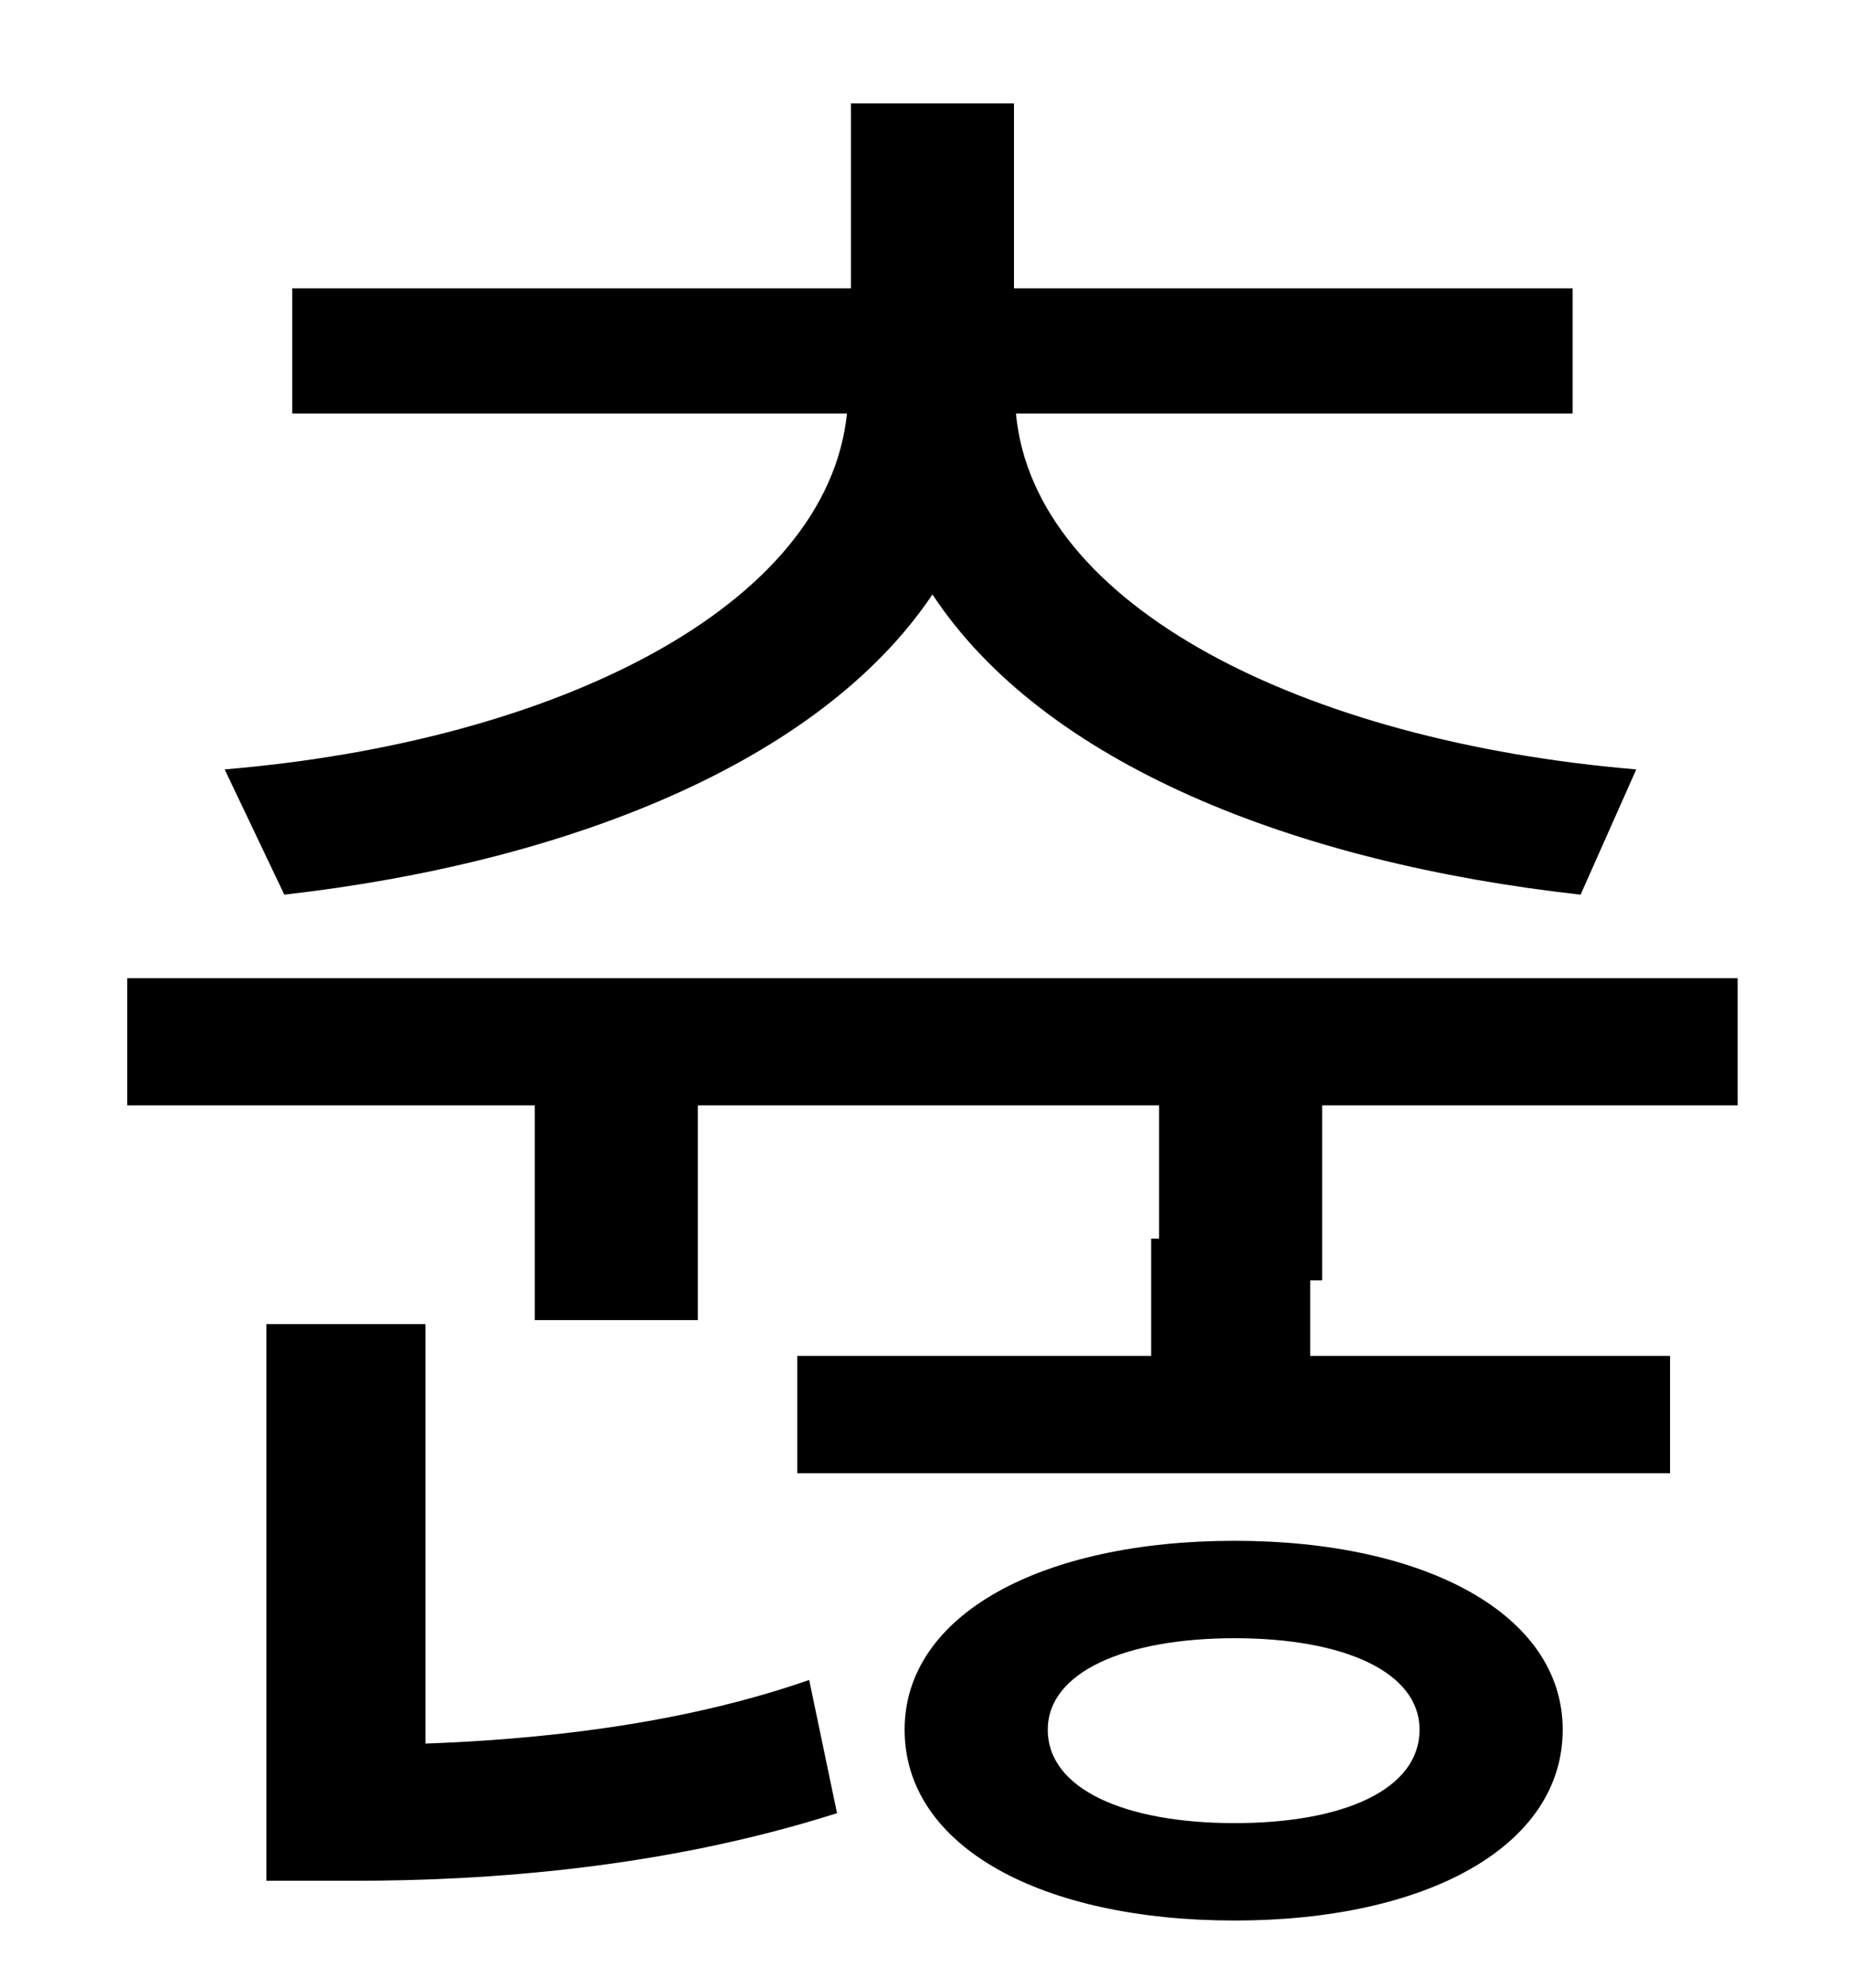 <?xml version="1.0" standalone="no"?>
<!DOCTYPE svg PUBLIC "-//W3C//DTD SVG 1.1//EN" "http://www.w3.org/Graphics/SVG/1.1/DTD/svg11.dtd" >
<svg xmlns="http://www.w3.org/2000/svg" xmlns:xlink="http://www.w3.org/1999/xlink" version="1.1" viewBox="-10 0 930 1000">
   <path fill="currentColor"
d="M133 450l-30 -63c167 -14 303 -82 313 -179h-279v-63h281v-93h82v93h281v63h-280c9 97 145 165 312 179l-28 63c-144 -16 -270 -66 -326 -151c-57 85 -185 135 -326 151zM204 666v211c55 -2 127 -9 193 -32l14 67c-88 28 -177 34 -243 34h-44v-280h80zM611 917
c55 0 93 -17 93 -47c0 -29 -38 -46 -93 -46s-94 17 -94 46c0 30 39 47 94 47zM611 775c96 0 165 37 165 95c0 59 -69 96 -165 96c-97 0 -166 -37 -166 -96c0 -58 69 -95 166 -95zM655 644h-6v38h181v59h-439v-59h178v-59h4v-67h-232v108h-82v-108h-205v-64h810v64h-209v88z
" />
</svg>
